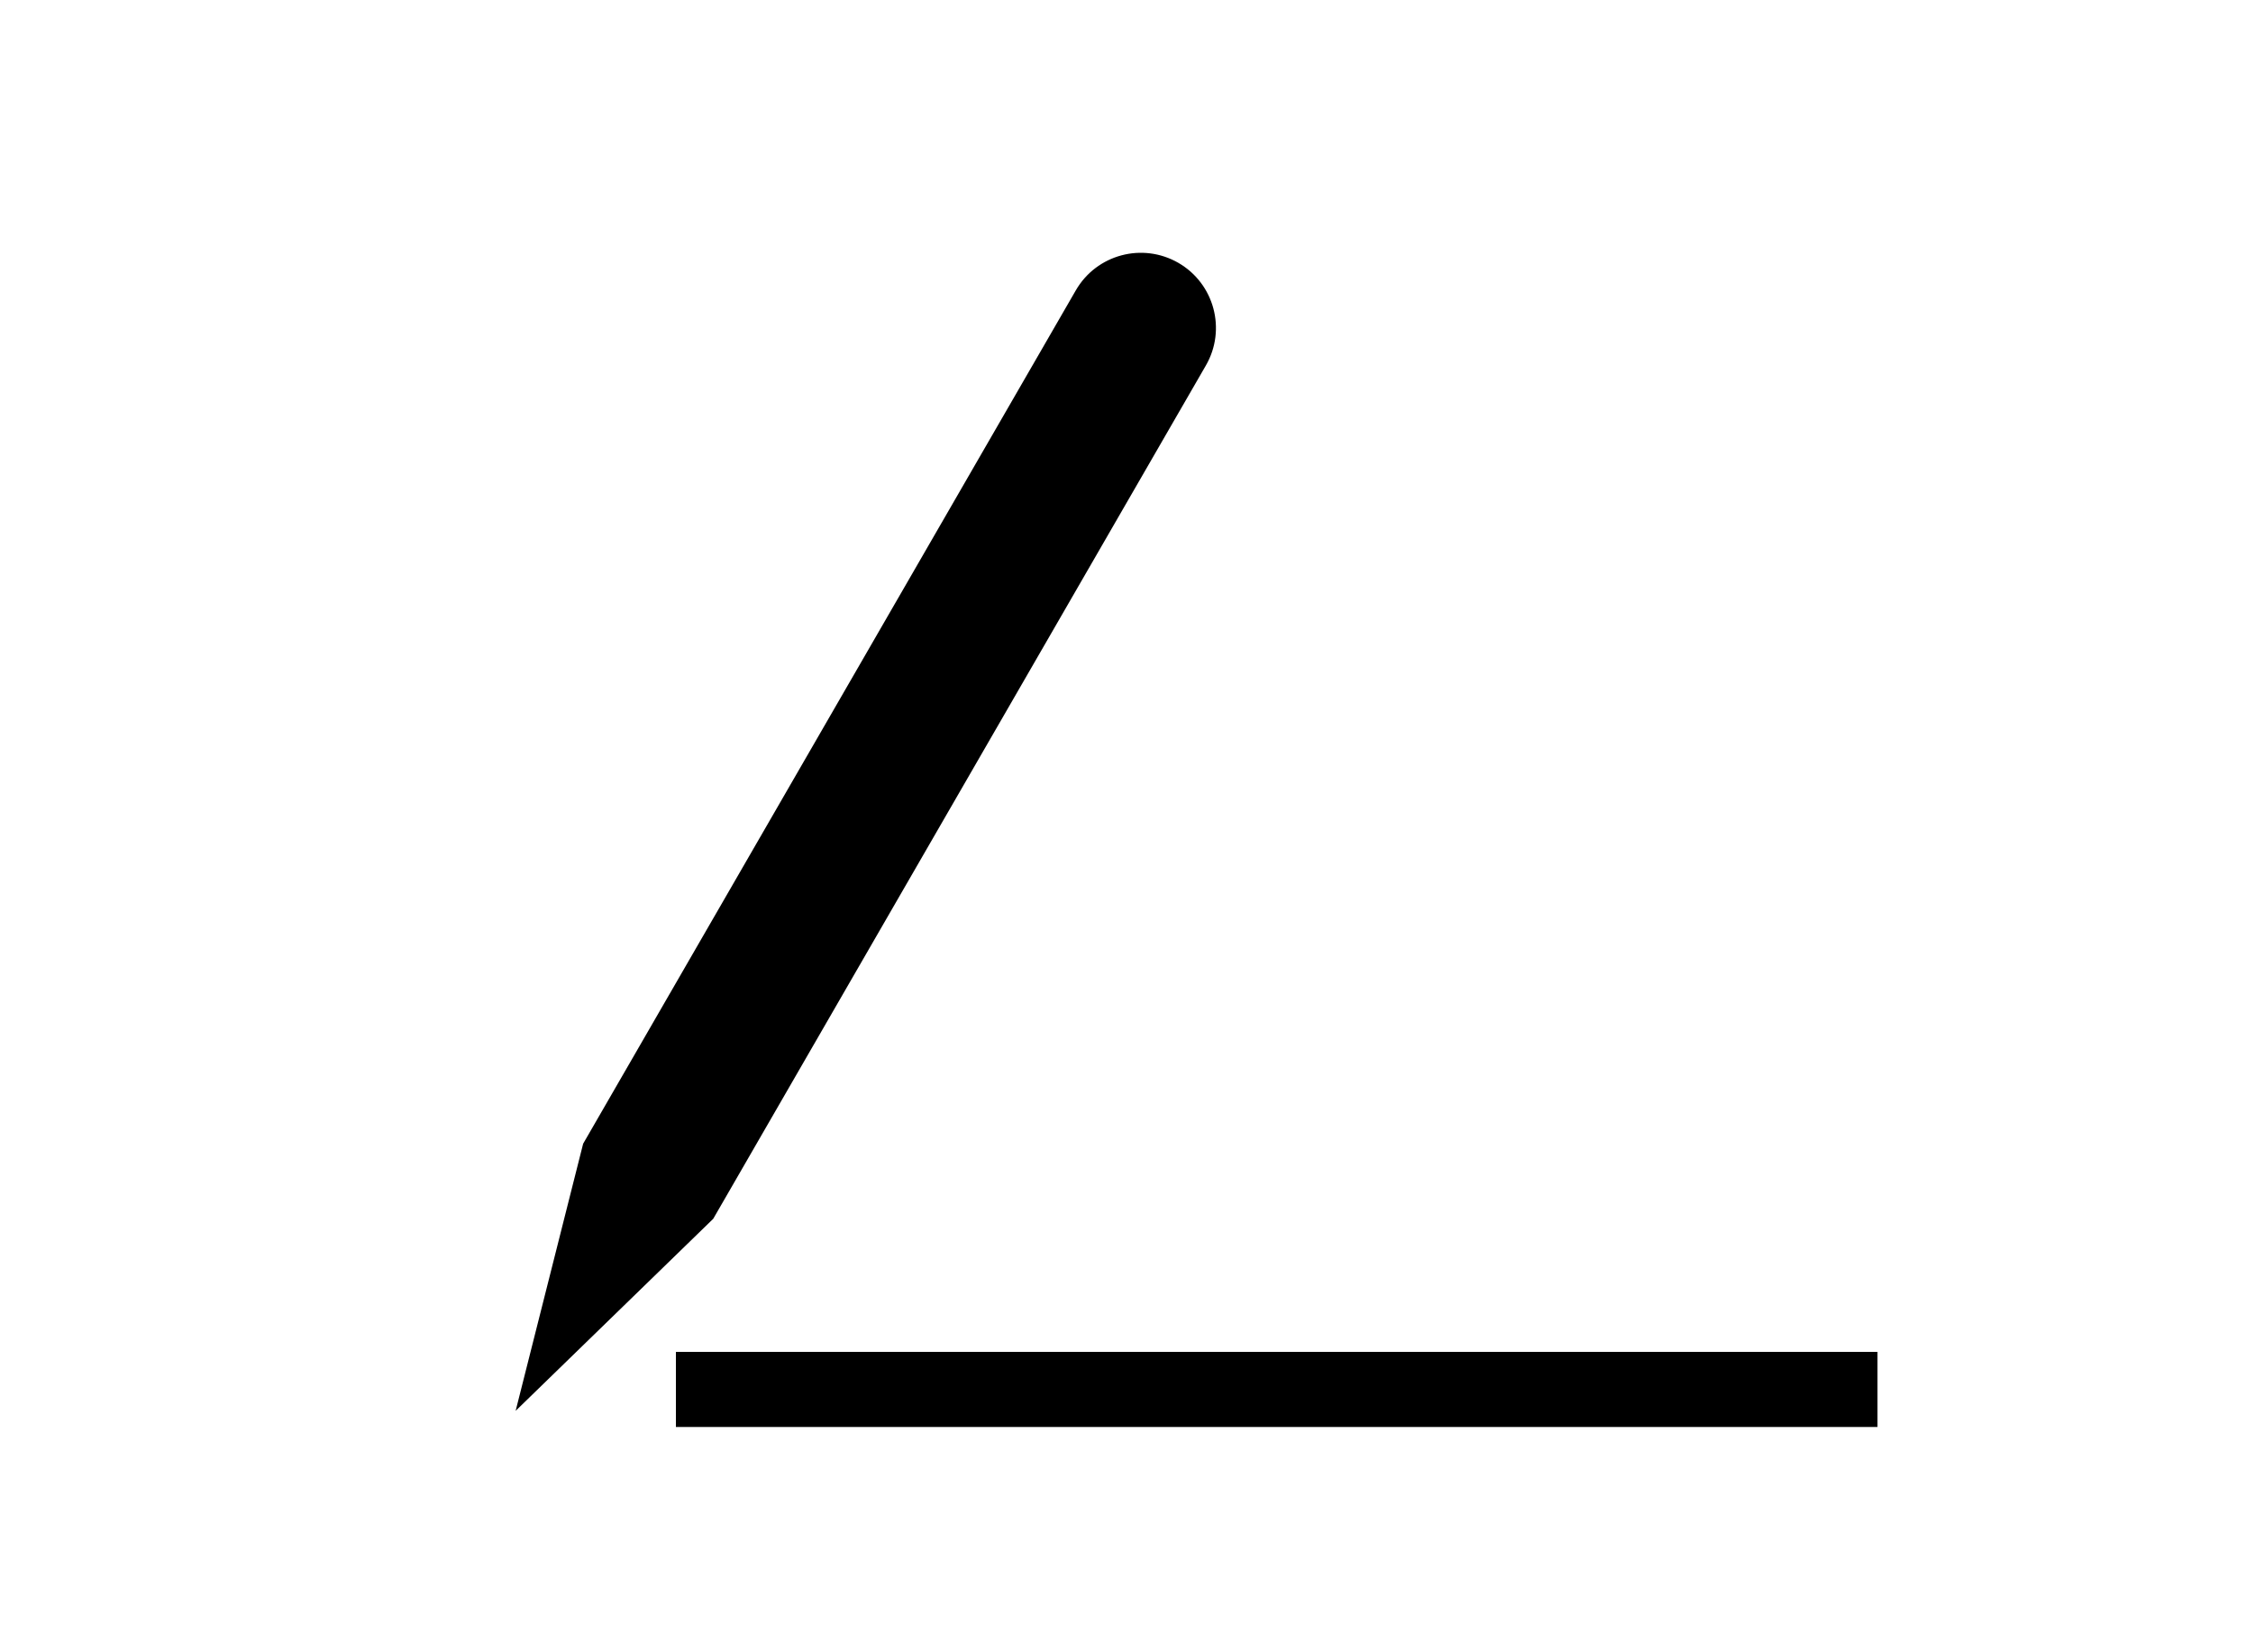 <svg width="30" height="22" viewBox="0 0 30 22" fill="none" xmlns="http://www.w3.org/2000/svg">
<rect x="9" y="18" width="16" height="1" fill="black"/>
<path d="M14.325 3.866C14.601 3.388 15.212 3.224 15.691 3.5V3.5C16.169 3.776 16.333 4.388 16.057 4.866L9.497 16.228L6.866 18.785L7.765 15.228L14.325 3.866Z" fill="black"/>
</svg>
